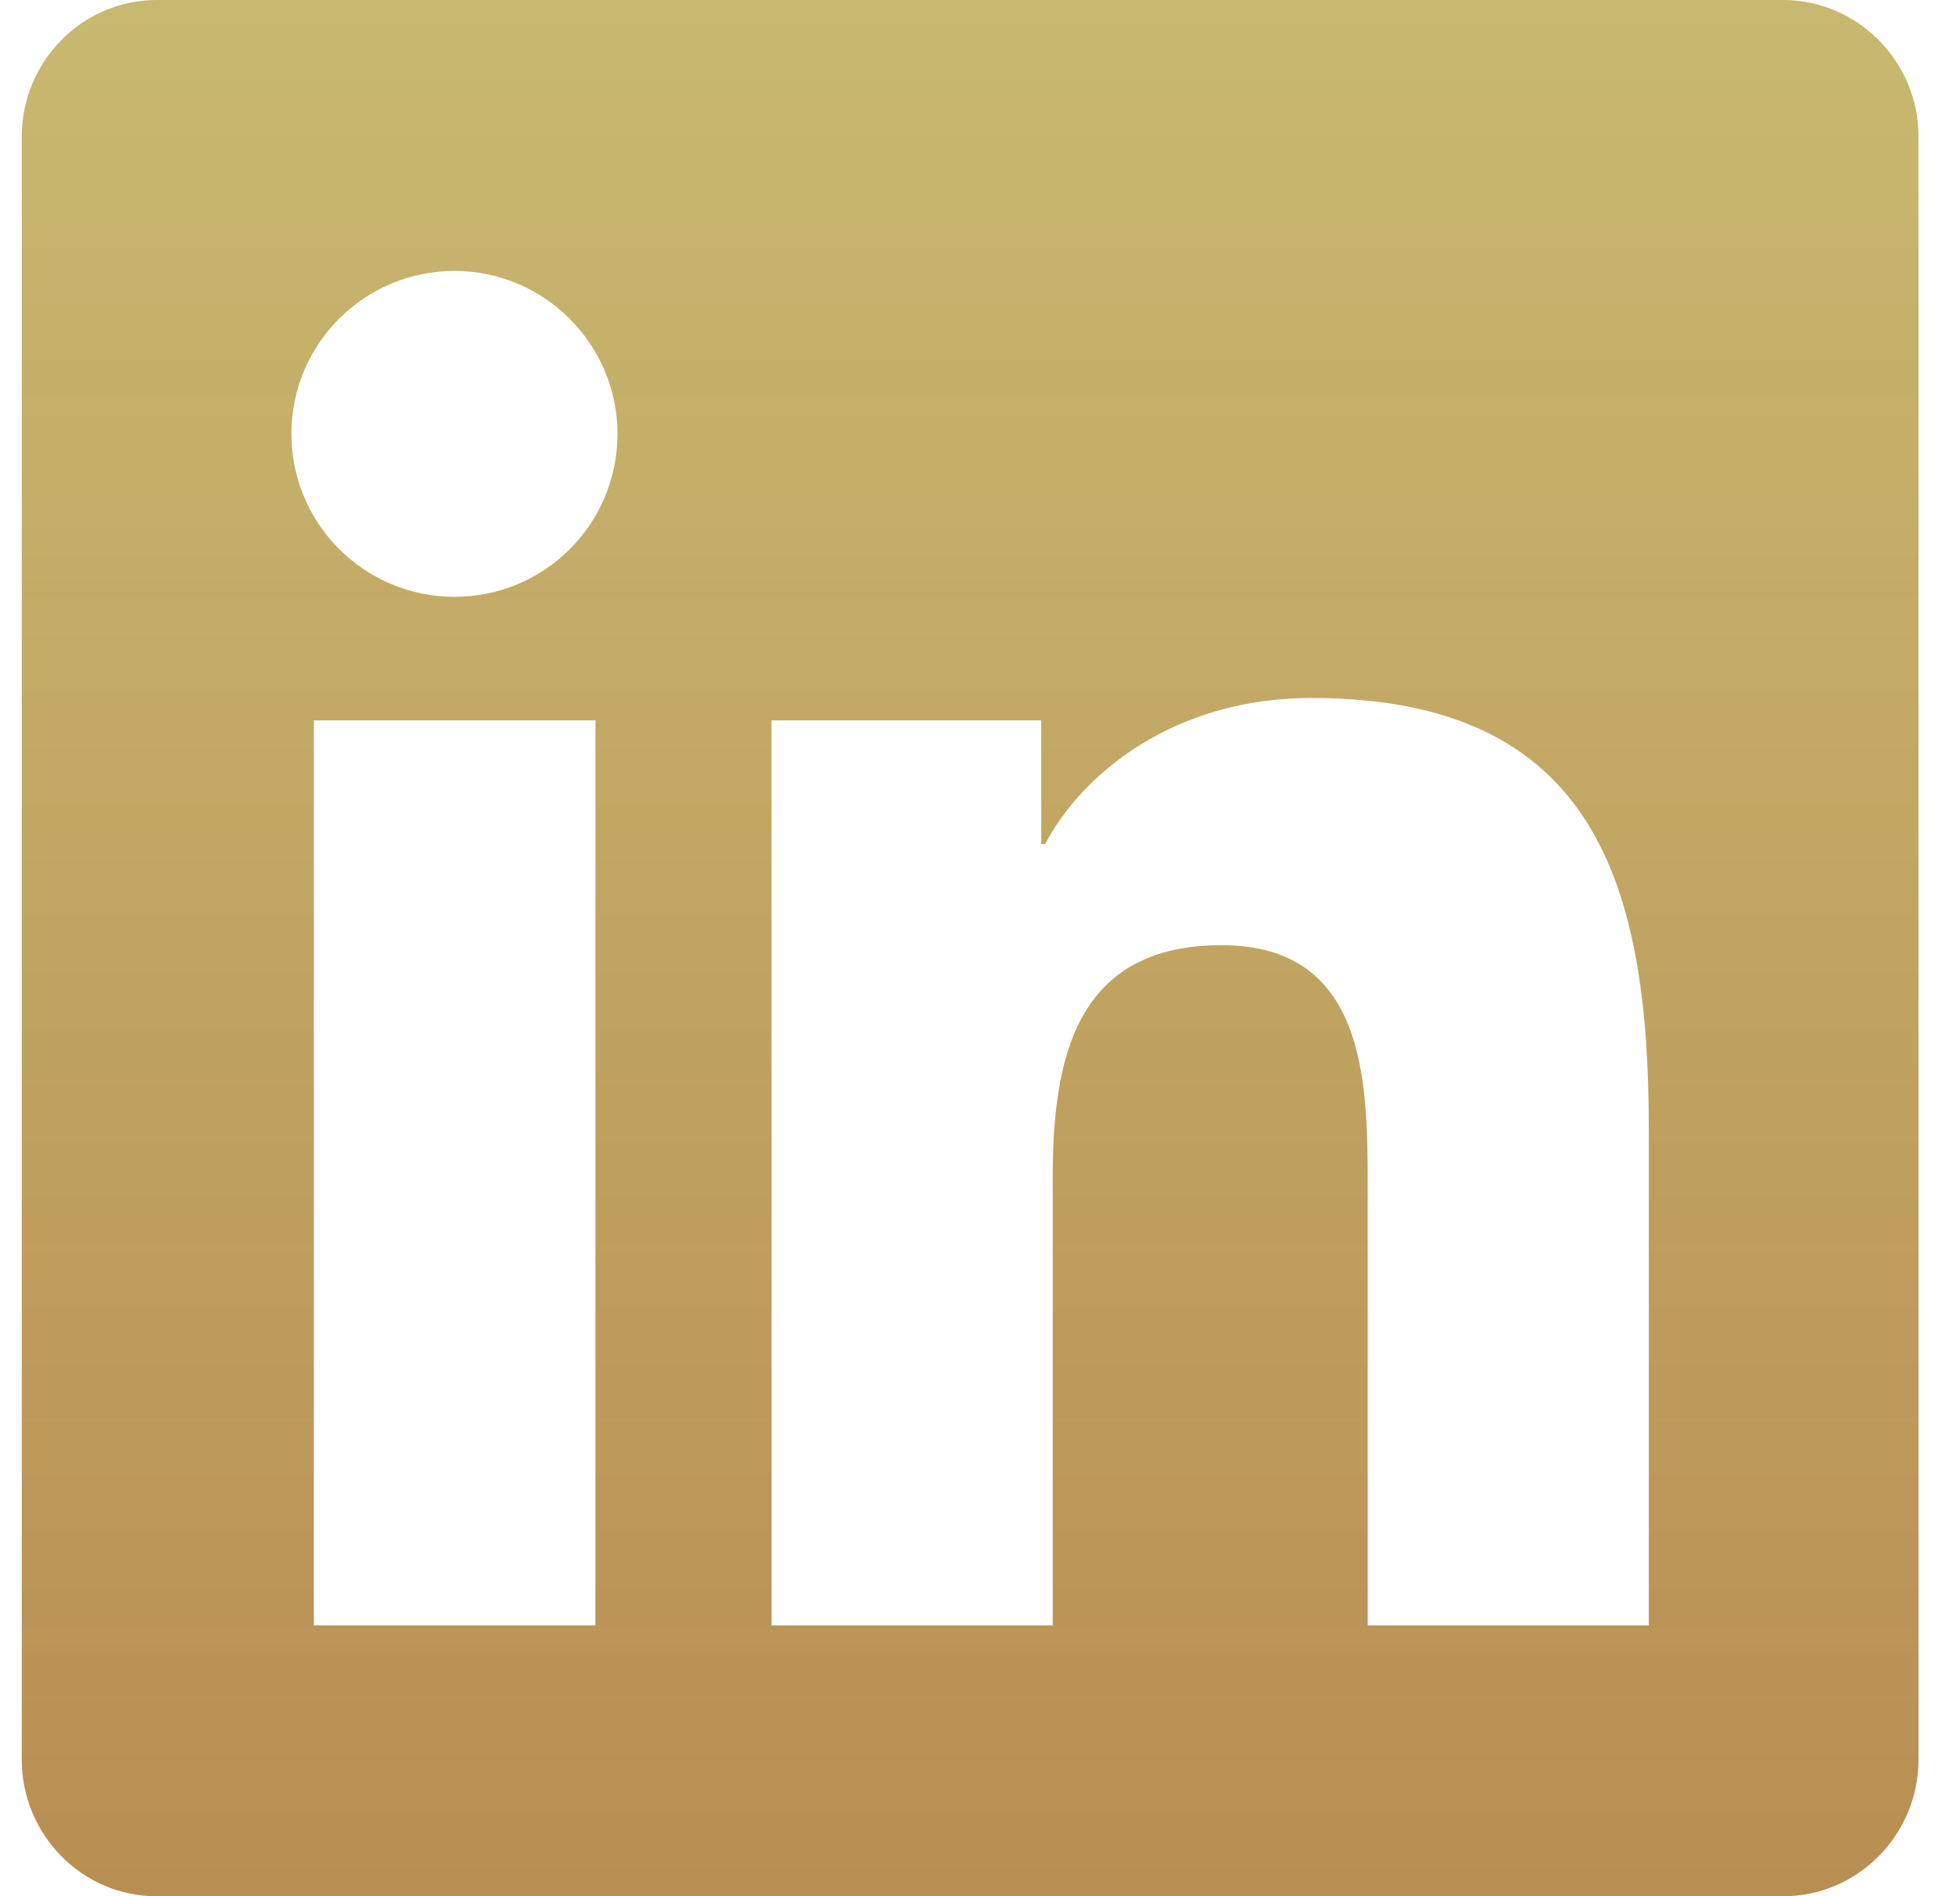 <svg width="31" height="30" viewBox="0 0 31 30" fill="none" xmlns="http://www.w3.org/2000/svg">
<path d="M28.201 0H2.48C1.301 0 0.344 0.971 0.344 2.163V27.837C0.344 29.029 1.301 30 2.48 30H28.201C29.38 30 30.344 29.029 30.344 27.837V2.163C30.344 0.971 29.38 0 28.201 0ZM9.411 25.714H4.964V11.397H9.417V25.714H9.411ZM7.188 9.442C5.761 9.442 4.609 8.283 4.609 6.864C4.609 5.444 5.761 4.286 7.188 4.286C8.607 4.286 9.766 5.444 9.766 6.864C9.766 8.29 8.614 9.442 7.188 9.442ZM26.078 25.714H21.632V18.75C21.632 17.089 21.598 14.953 19.321 14.953C17.005 14.953 16.65 16.761 16.65 18.63V25.714H12.203V11.397H16.469V13.353H16.529C17.125 12.228 18.578 11.042 20.741 11.042C25.241 11.042 26.078 14.009 26.078 17.866V25.714Z" fill="url(#paint0_linear_219_1947)"/>
<defs>
<linearGradient id="paint0_linear_219_1947" x1="15.344" y1="0" x2="15.344" y2="30" gradientUnits="userSpaceOnUse">
<stop stop-color="#C0AD5A" stop-opacity="0.867"/>
<stop offset="1" stop-color="#B98E53"/>
</linearGradient>
</defs>
</svg>
